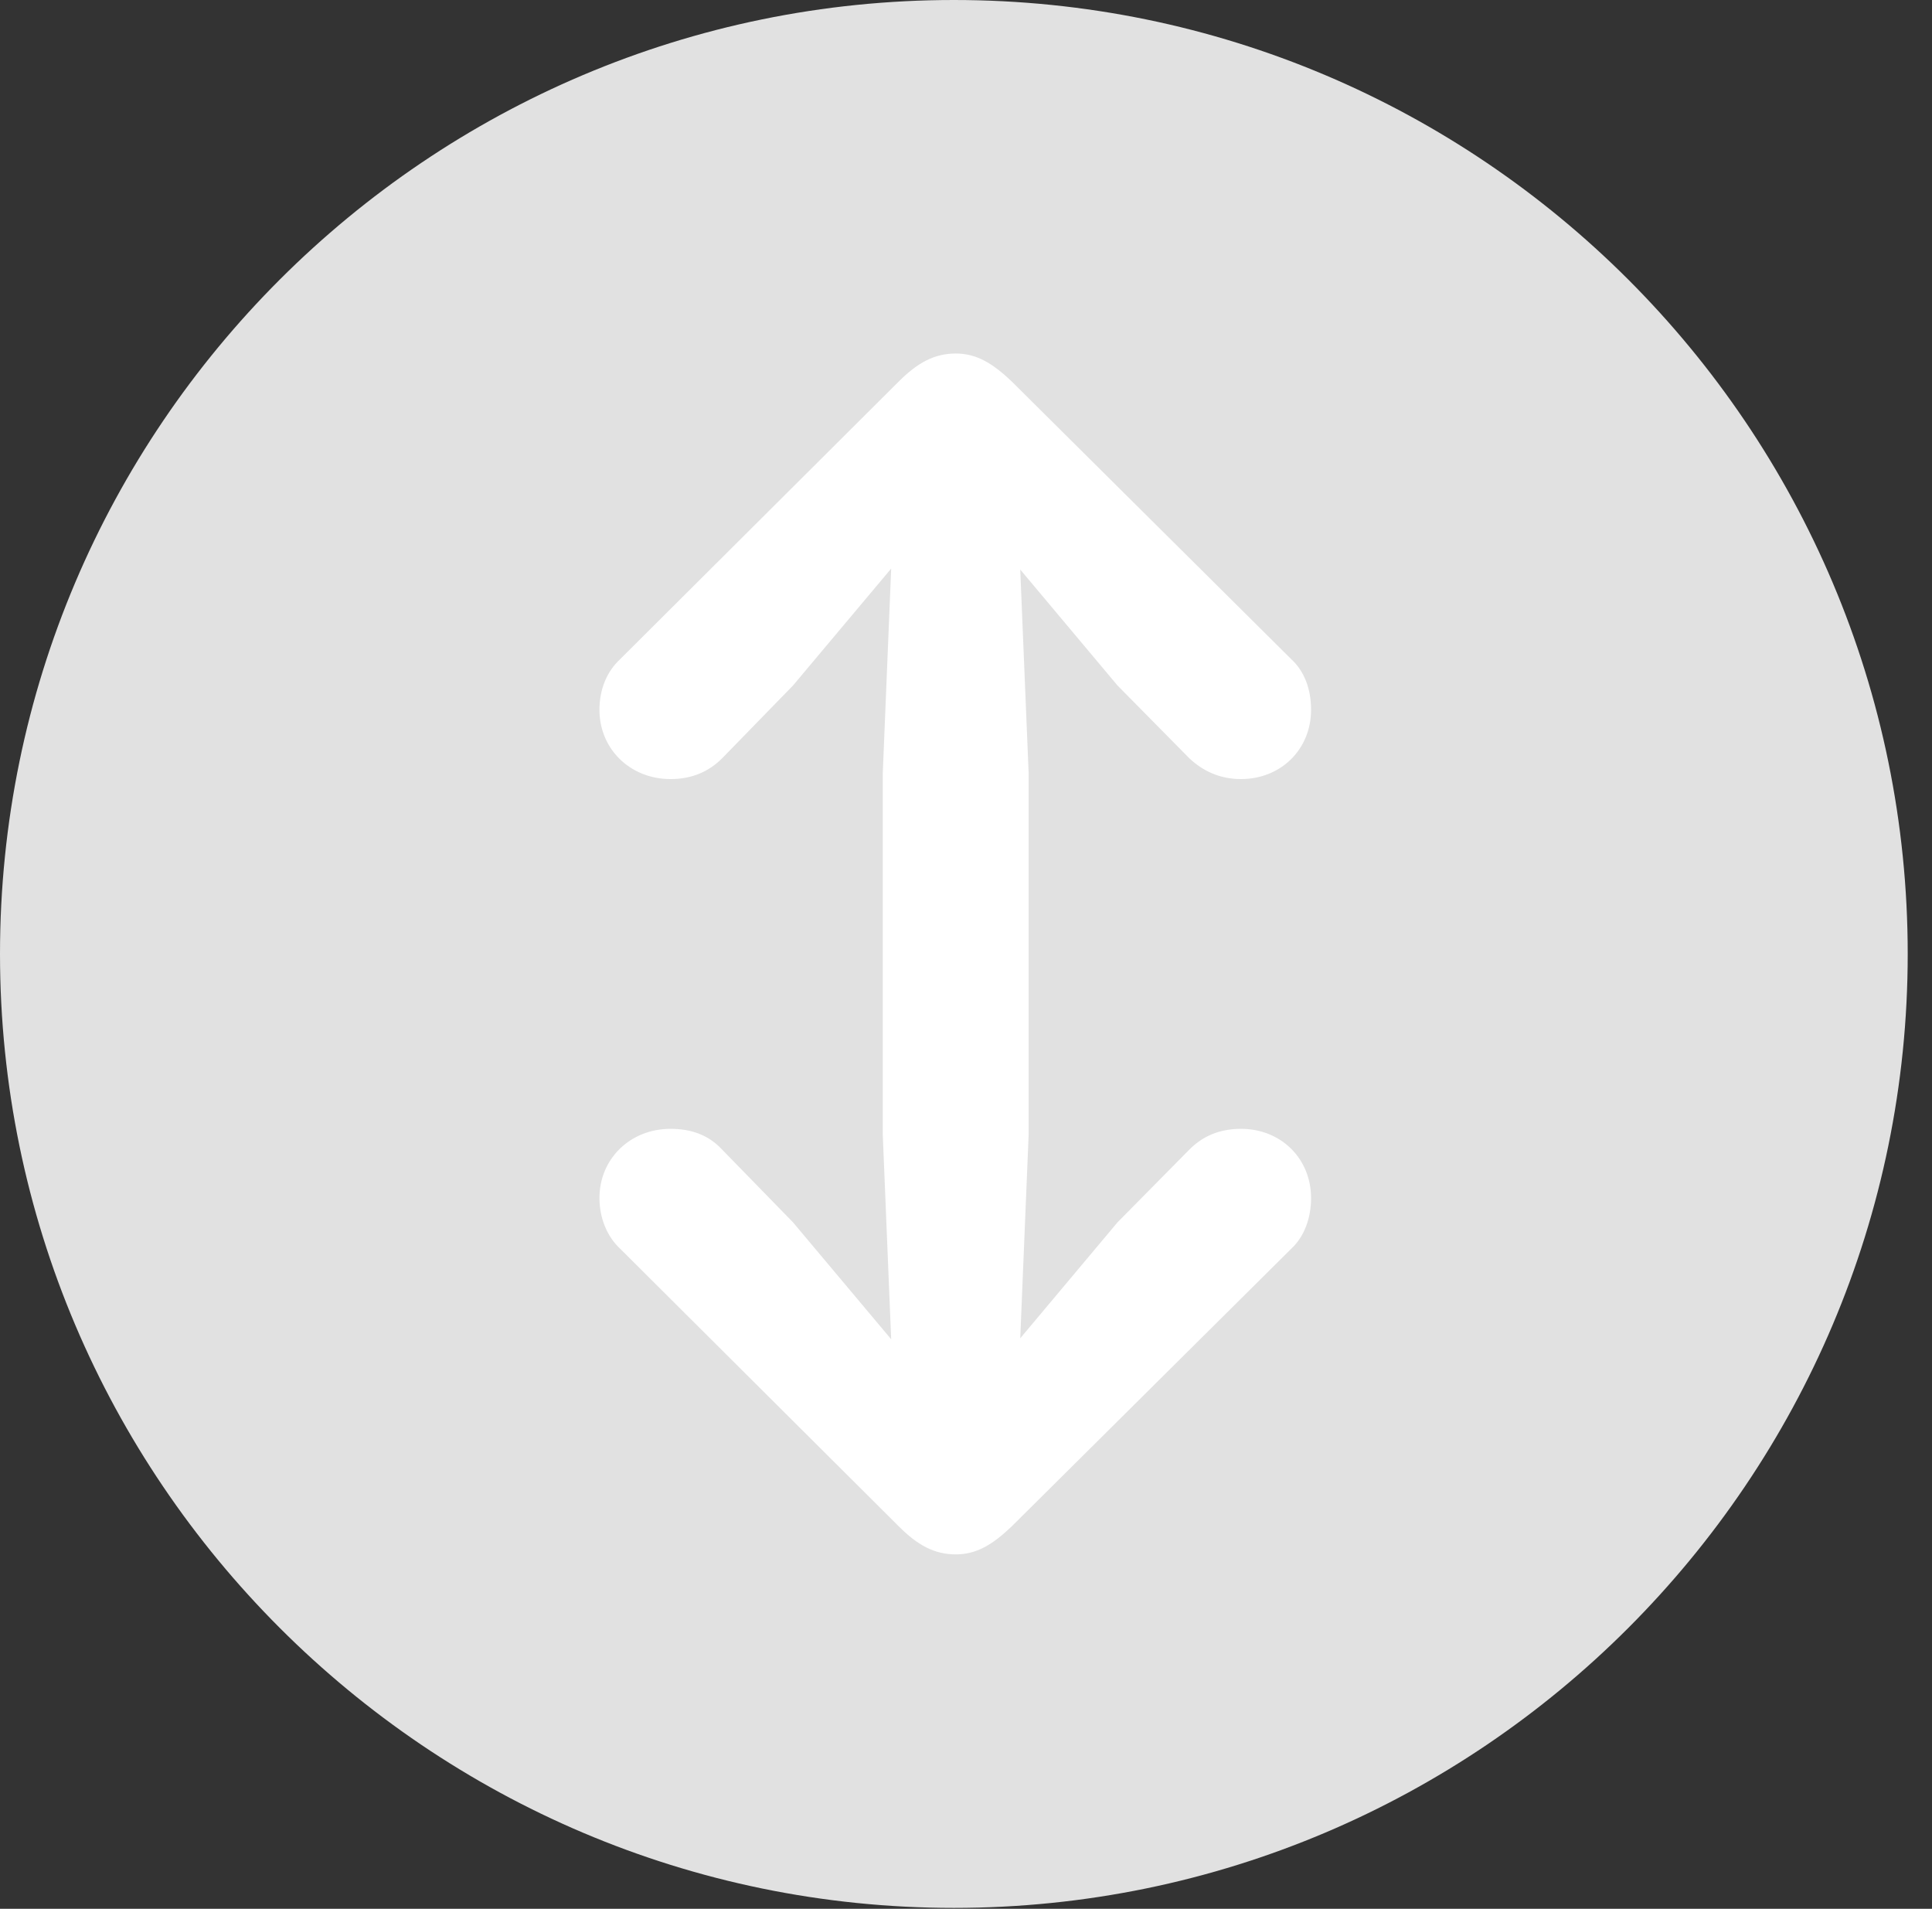 <?xml version="1.0" encoding="UTF-8"?>
<!--Generator: Apple Native CoreSVG 326-->
<!DOCTYPE svg
PUBLIC "-//W3C//DTD SVG 1.1//EN"
       "http://www.w3.org/Graphics/SVG/1.1/DTD/svg11.dtd">
<svg version="1.1" xmlns="http://www.w3.org/2000/svg" xmlns:xlink="http://www.w3.org/1999/xlink" viewBox="0 0 28.246 27.904">
 <rect x="0" y="0" width="28.246" height="27.904" fill="#333333" stroke="none"/>
 <g>
  <rect height="27.904" opacity="0" width="28.246" x="0" y="0"/>
  <path d="M13.945 27.891C21.643 27.891 27.891 21.629 27.891 13.945C27.891 6.248 21.643 0 13.945 0C6.262 0 0 6.248 0 13.945C0 21.629 6.262 27.891 13.945 27.891Z" fill="white" fill-opacity="0.85"/>
  <path d="M13.973 5.168C14.273 5.168 14.506 5.305 14.793 5.578L18.881 9.639C19.072 9.816 19.168 10.076 19.168 10.377C19.168 10.951 18.73 11.389 18.143 11.389C17.828 11.389 17.582 11.266 17.391 11.088L16.338 10.021L14.916 8.326L15.039 11.307L15.039 16.584L14.916 19.564L16.338 17.869L17.391 16.803C17.582 16.611 17.828 16.502 18.143 16.502C18.73 16.502 19.168 16.939 19.168 17.514C19.168 17.801 19.072 18.074 18.881 18.252L14.793 22.312C14.506 22.586 14.273 22.723 13.973 22.723C13.658 22.723 13.412 22.586 13.139 22.312L9.064 18.252C8.873 18.074 8.764 17.801 8.764 17.514C8.764 16.939 9.215 16.502 9.803 16.502C10.117 16.502 10.363 16.598 10.555 16.803L11.594 17.869L13.029 19.578L12.906 16.584L12.906 11.307L13.029 8.312L11.594 10.021L10.555 11.088C10.363 11.279 10.117 11.389 9.803 11.389C9.215 11.389 8.764 10.951 8.764 10.377C8.764 10.076 8.873 9.816 9.064 9.639L13.139 5.578C13.412 5.305 13.658 5.168 13.973 5.168Z" fill="white"/>
 </g>
</svg>
